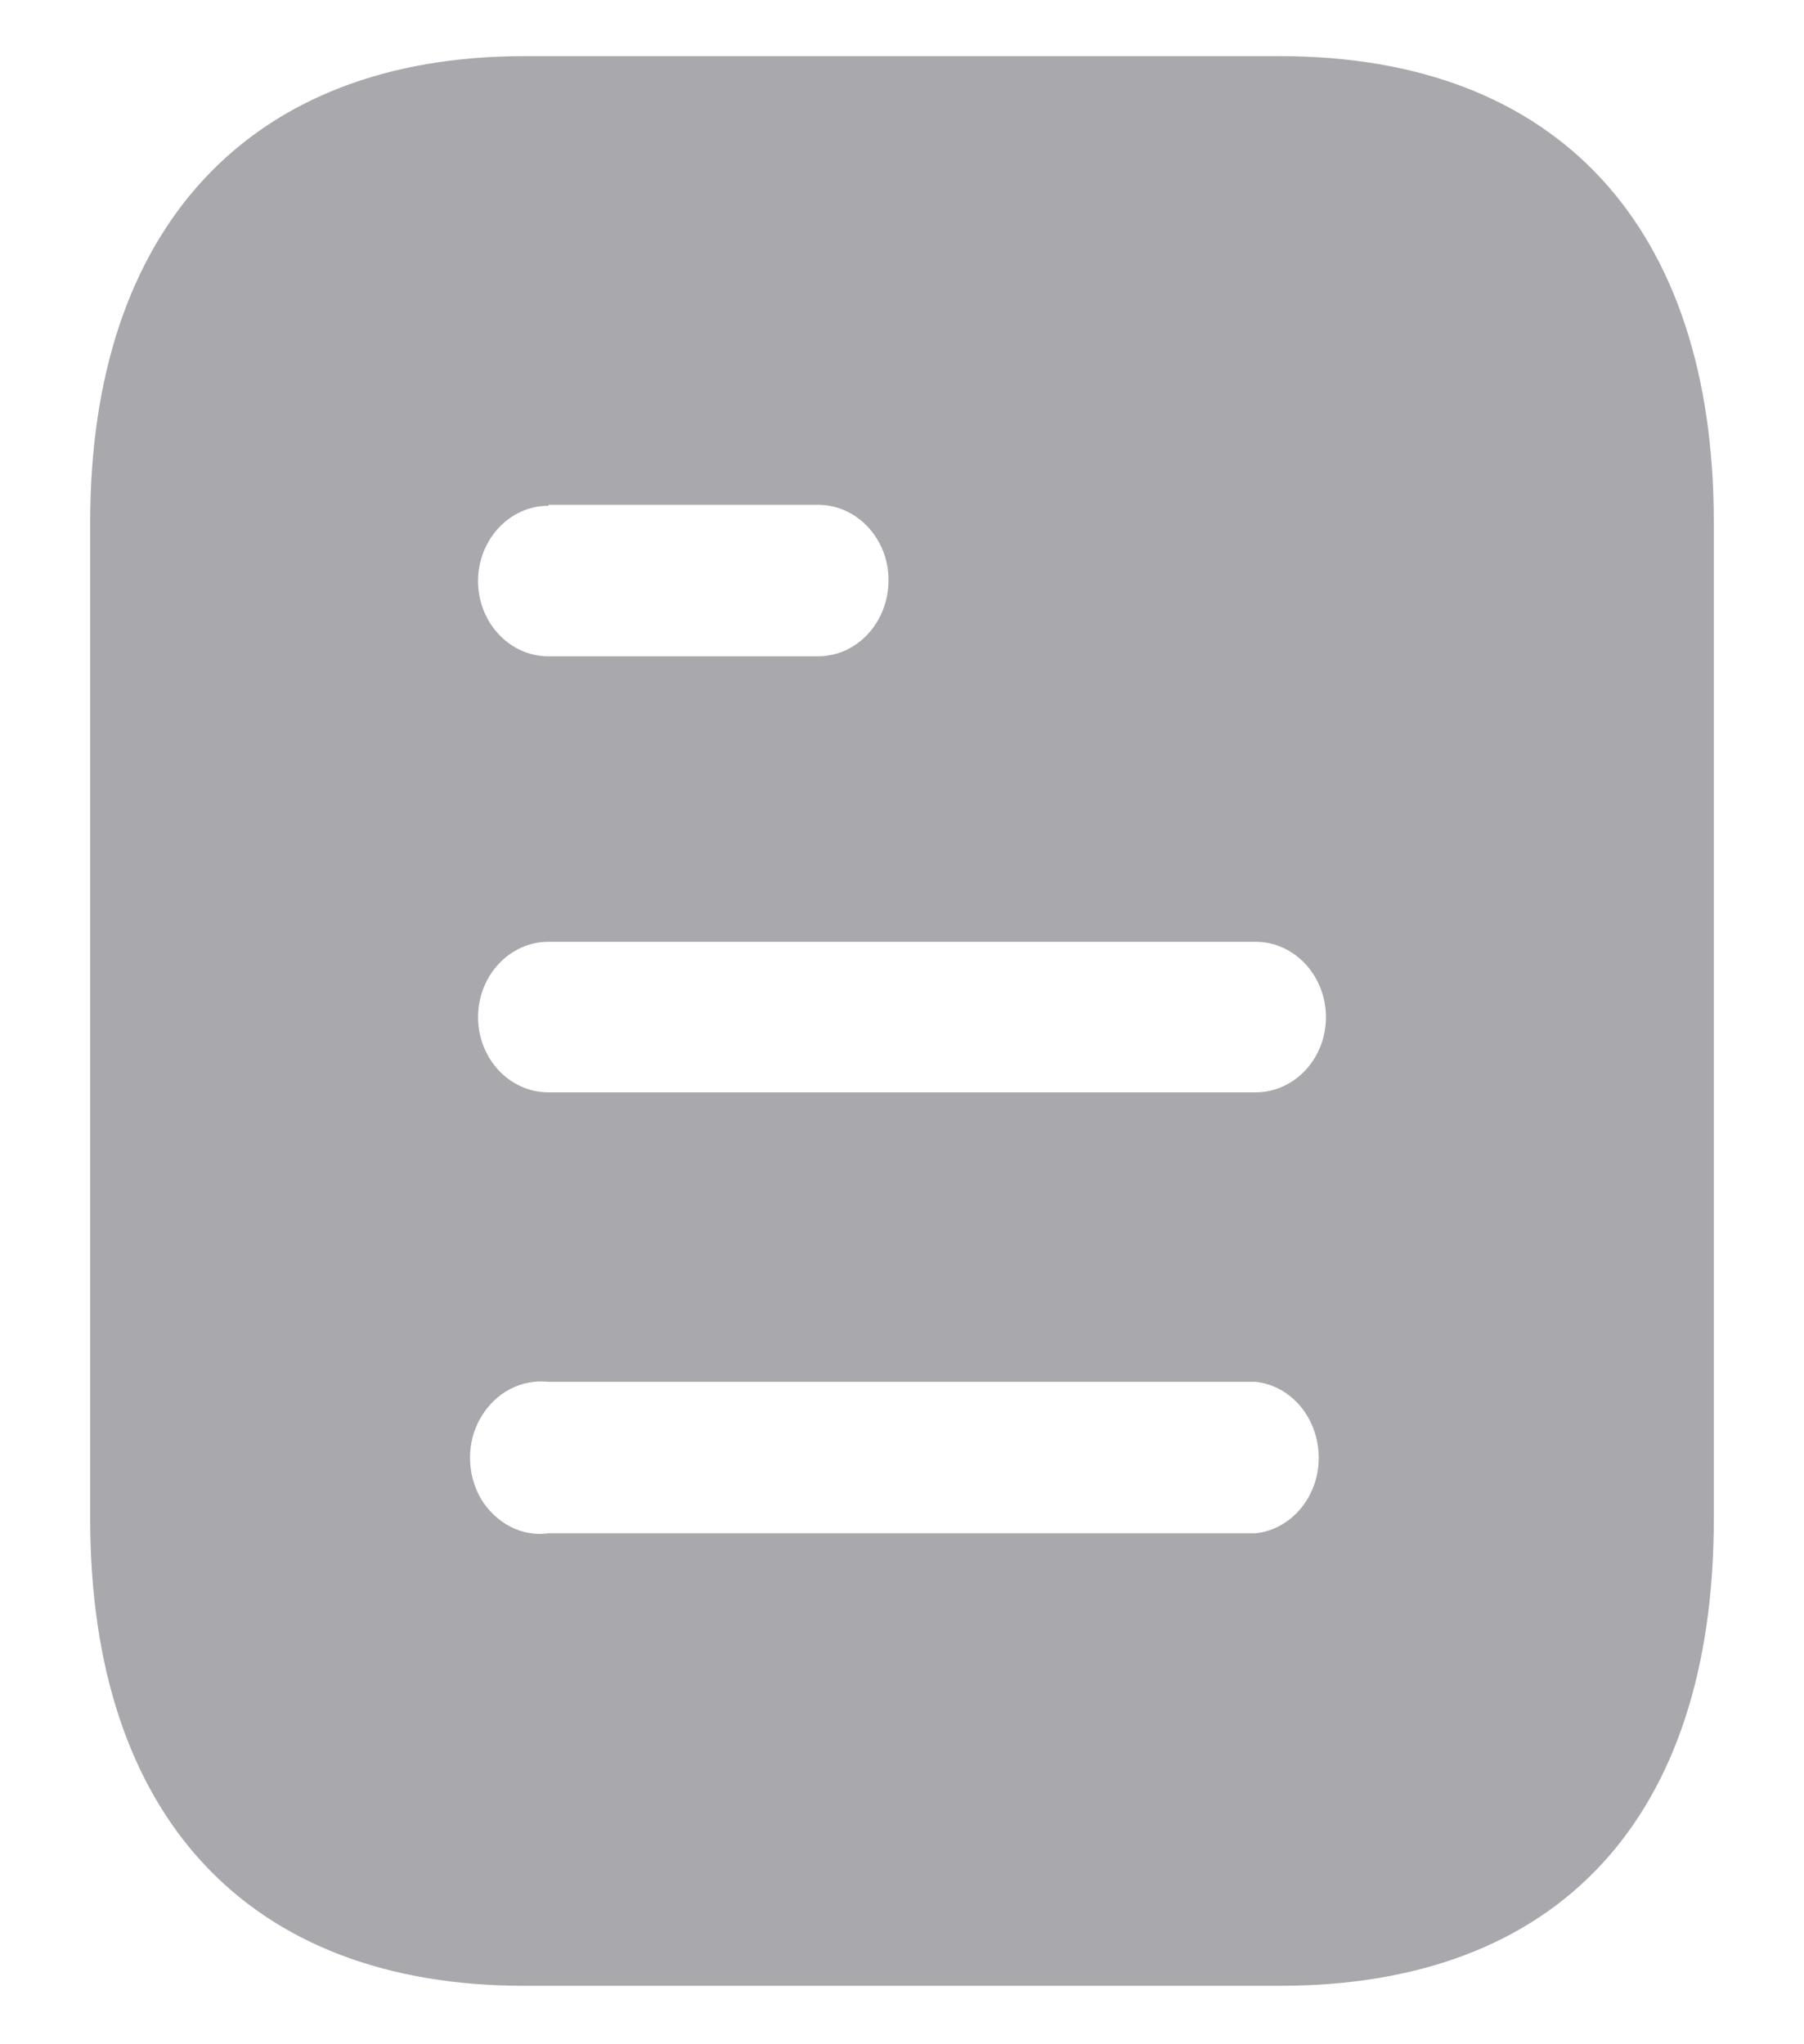 <svg width="15" height="17" viewBox="0 0 14 17" fill="none" xmlns="http://www.w3.org/2000/svg">
<path fill-rule="evenodd" clip-rule="evenodd" d="M3.857 0.467H10.143C12.46 0.467 13.75 1.895 13.75 4.342V12.631C13.75 15.118 12.46 16.514 10.143 16.514H3.857C1.577 16.514 0.25 15.118 0.25 12.631V4.342C0.25 1.895 1.577 0.467 3.857 0.467ZM4.06 4.206V4.198H6.302C6.625 4.198 6.888 4.479 6.888 4.823C6.888 5.177 6.625 5.458 6.302 5.458H4.06C3.737 5.458 3.475 5.177 3.475 4.832C3.475 4.487 3.737 4.206 4.06 4.206ZM4.06 9.084H9.94C10.263 9.084 10.525 8.804 10.525 8.459C10.525 8.114 10.263 7.832 9.94 7.832H4.06C3.737 7.832 3.475 8.114 3.475 8.459C3.475 8.804 3.737 9.084 4.06 9.084ZM4.06 12.751H9.94C10.239 12.719 10.465 12.445 10.465 12.125C10.465 11.796 10.239 11.524 9.94 11.491H4.06C3.835 11.467 3.618 11.58 3.498 11.788C3.378 11.989 3.378 12.254 3.498 12.462C3.618 12.663 3.835 12.783 4.06 12.751Z" fill="#A8A8AD"/>
</svg>
